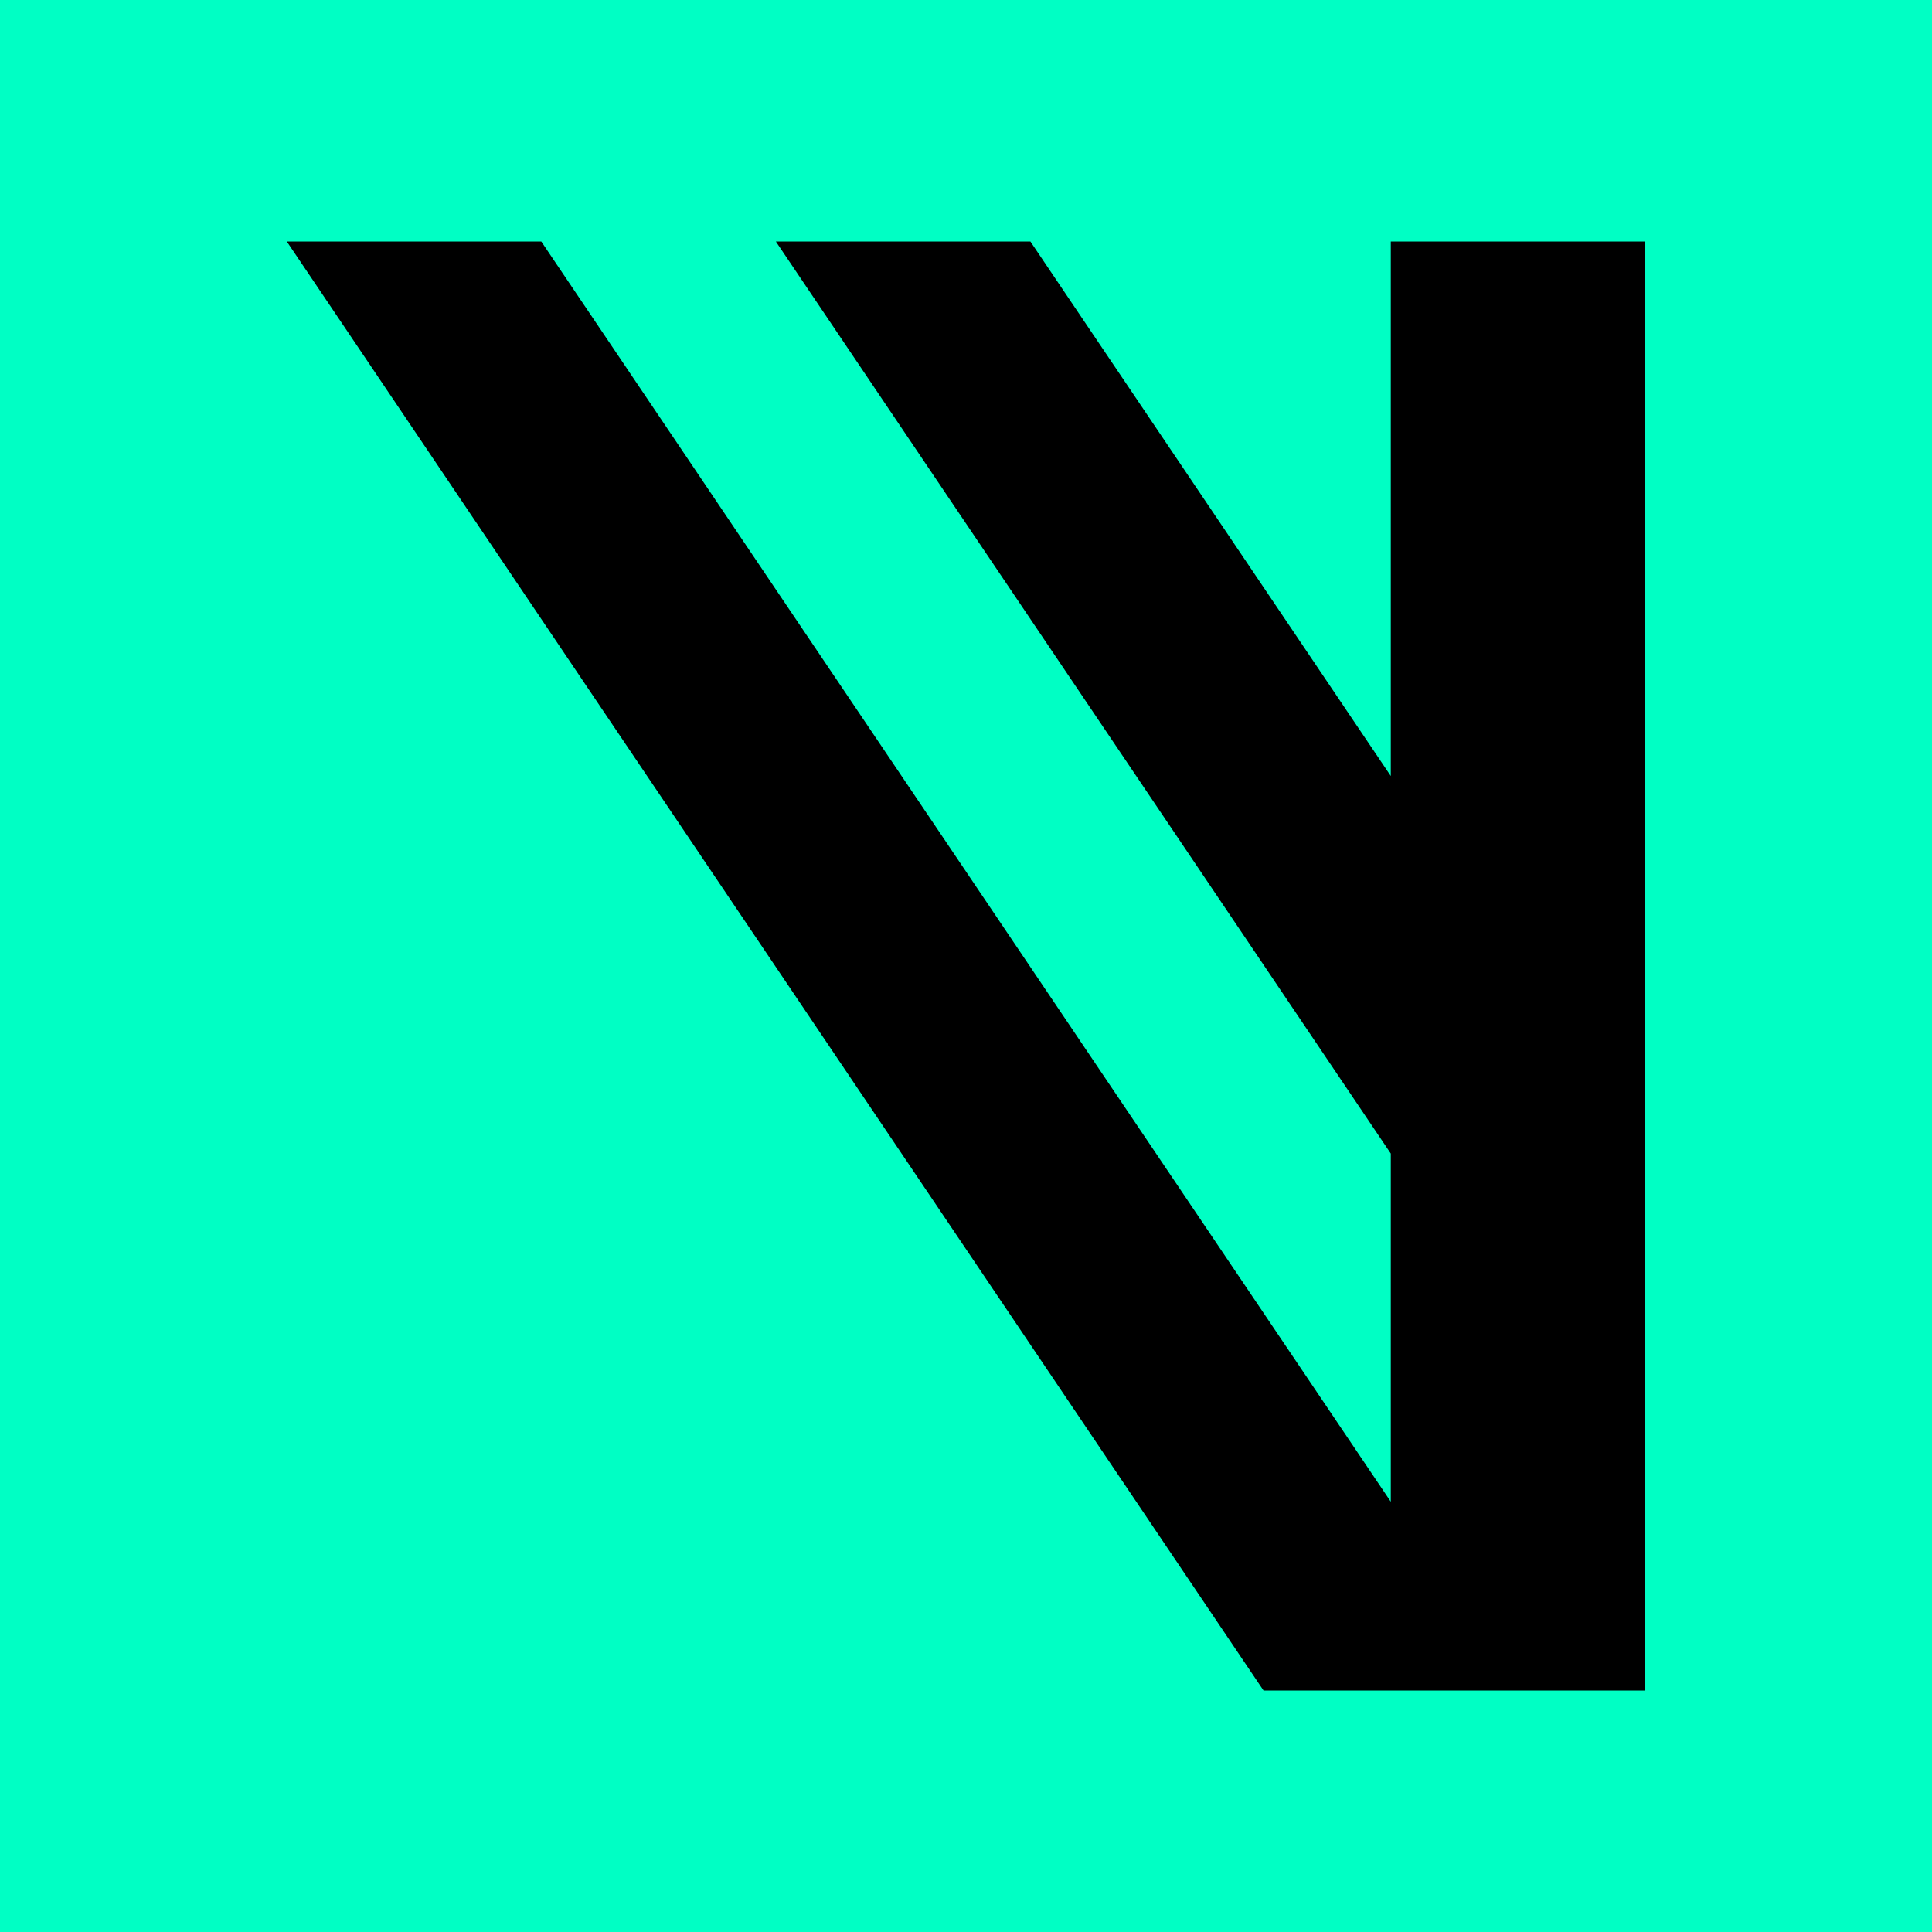 <svg xmlns="http://www.w3.org/2000/svg" width="24" height="24" fill="none" viewBox="0 0 24 24">
    <g clip-path="url(#VARA__a)">
        <path fill="#00FFC4" d="M0 0h24v24H0z"/>
        <path fill="#000" d="M17.277 9.64 12.8 3H9.638l7.639 11.33v4.325L6.724 3H3.563l12.133 18h4.741V3h-3.16z"/>
    </g>
    <defs>
        <clipPath id="VARA__a">
            <path fill="#fff" d="M0 0h24v24H0z"/>
        </clipPath>
    </defs>
</svg>
